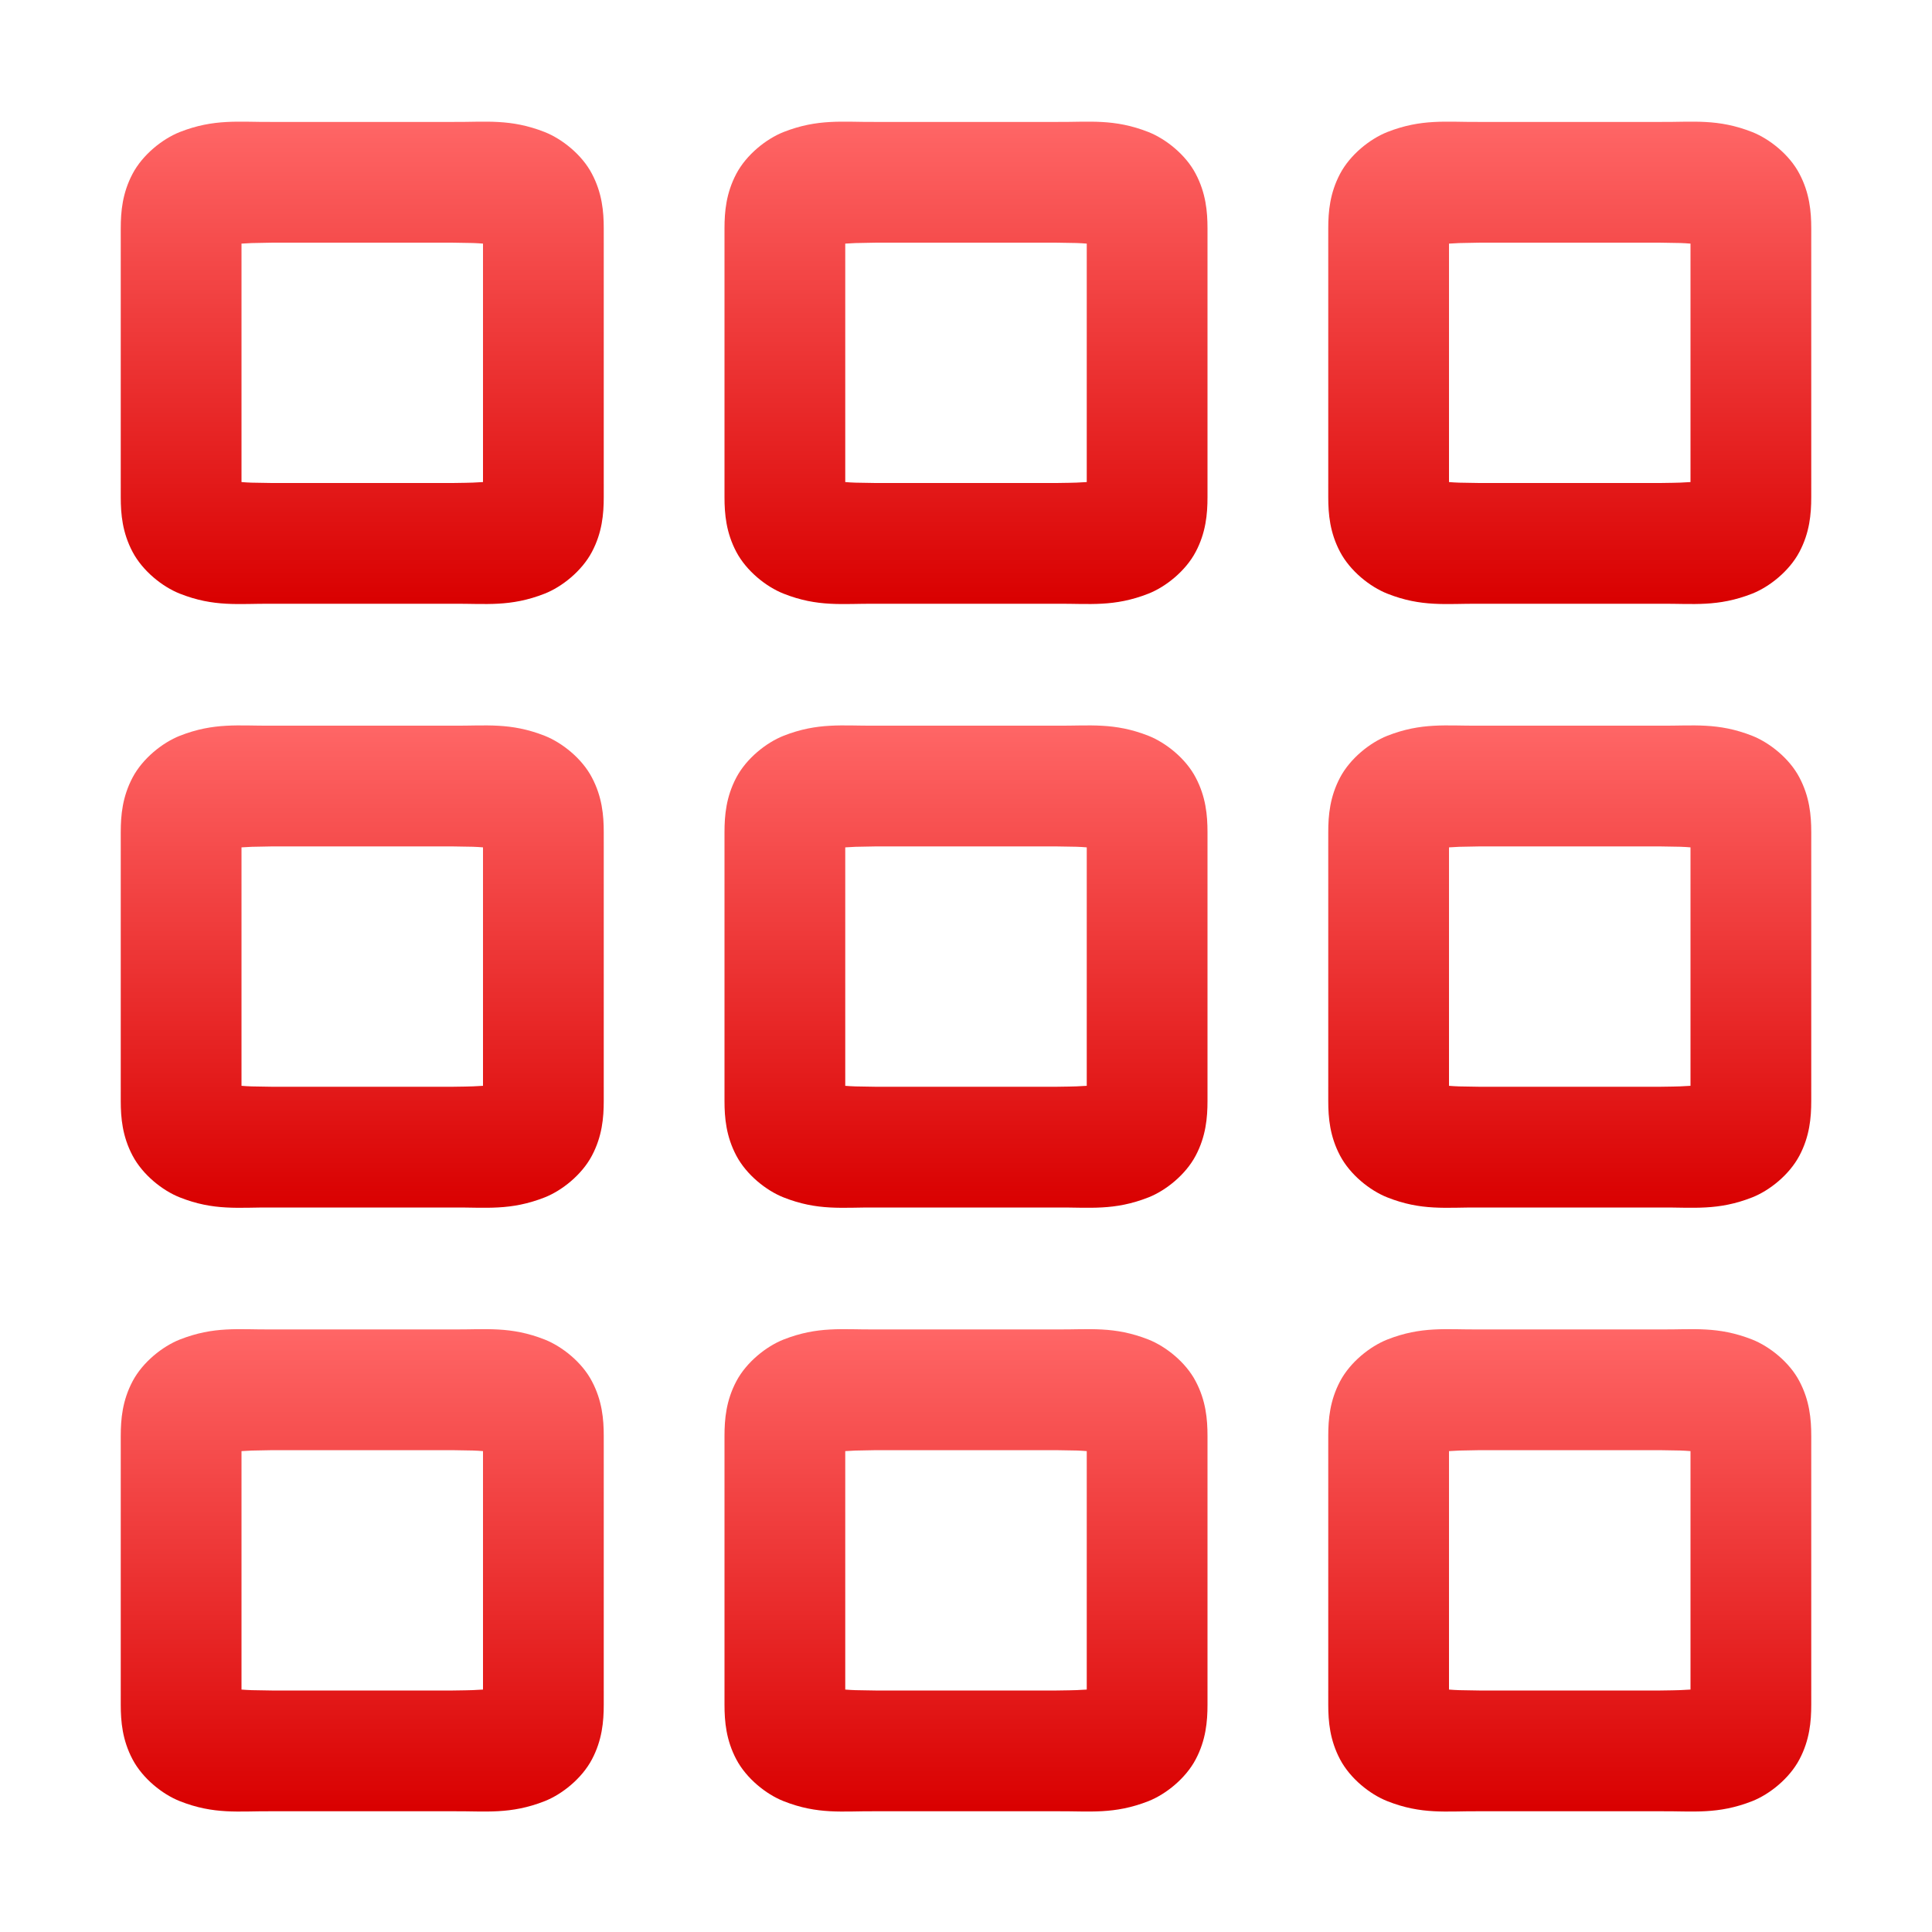 <svg xmlns="http://www.w3.org/2000/svg" xmlns:xlink="http://www.w3.org/1999/xlink" width="64" height="64" viewBox="0 0 64 64" version="1.1">
<defs>
<linearGradient id="linear0" gradientUnits="userSpaceOnUse" x1="0" y1="0" x2="0" y2="1" gradientTransform="matrix(16,0,0,15.98,4,44.031)">
<stop offset="0" style="stop-color:#ff6666;stop-opacity:1;"/>
<stop offset="1" style="stop-color:#d90000;stop-opacity:1;"/>
</linearGradient>
<linearGradient id="linear1" gradientUnits="userSpaceOnUse" x1="0" y1="0" x2="0" y2="1" gradientTransform="matrix(16,0,0,15.98,4,24.031)">
<stop offset="0" style="stop-color:#ff6666;stop-opacity:1;"/>
<stop offset="1" style="stop-color:#d90000;stop-opacity:1;"/>
</linearGradient>
<linearGradient id="linear2" gradientUnits="userSpaceOnUse" x1="0" y1="0" x2="0" y2="1" gradientTransform="matrix(16,0,0,15.98,4,4.031)">
<stop offset="0" style="stop-color:#ff6666;stop-opacity:1;"/>
<stop offset="1" style="stop-color:#d90000;stop-opacity:1;"/>
</linearGradient>
<linearGradient id="linear3" gradientUnits="userSpaceOnUse" x1="0" y1="0" x2="0" y2="1" gradientTransform="matrix(16,0,0,15.98,24,44.031)">
<stop offset="0" style="stop-color:#ff6666;stop-opacity:1;"/>
<stop offset="1" style="stop-color:#d90000;stop-opacity:1;"/>
</linearGradient>
<linearGradient id="linear4" gradientUnits="userSpaceOnUse" x1="0" y1="0" x2="0" y2="1" gradientTransform="matrix(16,0,0,15.98,24,24.031)">
<stop offset="0" style="stop-color:#ff6666;stop-opacity:1;"/>
<stop offset="1" style="stop-color:#d90000;stop-opacity:1;"/>
</linearGradient>
<linearGradient id="linear5" gradientUnits="userSpaceOnUse" x1="0" y1="0" x2="0" y2="1" gradientTransform="matrix(16,0,0,15.98,24,4.031)">
<stop offset="0" style="stop-color:#ff6666;stop-opacity:1;"/>
<stop offset="1" style="stop-color:#d90000;stop-opacity:1;"/>
</linearGradient>
<linearGradient id="linear6" gradientUnits="userSpaceOnUse" x1="0" y1="0" x2="0" y2="1" gradientTransform="matrix(16,0,0,15.98,44,44.031)">
<stop offset="0" style="stop-color:#ff6666;stop-opacity:1;"/>
<stop offset="1" style="stop-color:#d90000;stop-opacity:1;"/>
</linearGradient>
<linearGradient id="linear7" gradientUnits="userSpaceOnUse" x1="0" y1="0" x2="0" y2="1" gradientTransform="matrix(16,0,0,15.98,44,24.031)">
<stop offset="0" style="stop-color:#ff6666;stop-opacity:1;"/>
<stop offset="1" style="stop-color:#d90000;stop-opacity:1;"/>
</linearGradient>
<linearGradient id="linear8" gradientUnits="userSpaceOnUse" x1="0" y1="0" x2="0" y2="1" gradientTransform="matrix(16,0,0,15.98,44,4.031)">
<stop offset="0" style="stop-color:#ff6666;stop-opacity:1;"/>
<stop offset="1" style="stop-color:#d90000;stop-opacity:1;"/>
</linearGradient>
</defs>
<g id="surface1">
<path style=" stroke:none;fill-rule:nonzero;fill:url(#linear0);" d="M 8.984 44.039 C 7.91 44.047 7.094 43.926 5.953 44.375 C 5.383 44.602 4.727 45.121 4.391 45.758 C 4.055 46.395 4 47.004 4 47.57 L 4 56.469 C 4 57.035 4.055 57.645 4.391 58.281 C 4.727 58.918 5.383 59.438 5.953 59.664 C 7.094 60.117 7.91 59.992 8.984 60 L 15.016 60 C 16.09 59.992 16.906 60.113 18.047 59.664 C 18.617 59.438 19.273 58.918 19.609 58.281 C 19.945 57.645 20 57.035 20 56.469 L 20 47.57 C 20 47.004 19.945 46.395 19.609 45.758 C 19.277 45.121 18.617 44.602 18.047 44.375 C 16.906 43.926 16.09 44.047 15.016 44.039 Z M 9 48.039 L 15 48.039 C 15.68 48.047 15.758 48.051 16 48.07 L 16 55.969 C 15.758 55.984 15.68 55.992 15 56 L 9 56 C 8.324 55.992 8.242 55.988 8 55.969 L 8 48.07 C 8.242 48.055 8.32 48.047 9 48.039 Z M 9 48.039 "/>
<path style=" stroke:none;fill-rule:nonzero;fill:url(#linear1);" d="M 8.984 24.039 C 7.91 24.047 7.094 23.926 5.953 24.375 C 5.383 24.602 4.727 25.121 4.391 25.758 C 4.055 26.395 4 27.004 4 27.57 L 4 36.469 C 4 37.035 4.055 37.645 4.391 38.281 C 4.727 38.918 5.383 39.438 5.953 39.664 C 7.094 40.117 7.91 39.992 8.984 40 L 15.016 40 C 16.09 39.992 16.906 40.113 18.047 39.664 C 18.617 39.438 19.273 38.918 19.609 38.281 C 19.945 37.645 20 37.035 20 36.469 L 20 27.57 C 20 27.004 19.945 26.395 19.609 25.758 C 19.277 25.121 18.617 24.602 18.047 24.375 C 16.906 23.926 16.09 24.047 15.016 24.039 Z M 9 28.039 L 15 28.039 C 15.68 28.047 15.758 28.051 16 28.07 L 16 35.969 C 15.758 35.984 15.68 35.992 15 36 L 9 36 C 8.324 35.992 8.242 35.988 8 35.969 L 8 28.07 C 8.242 28.055 8.32 28.047 9 28.039 Z M 9 28.039 "/>
<path style=" stroke:none;fill-rule:nonzero;fill:url(#linear2);" d="M 8.984 4.039 C 7.91 4.047 7.094 3.926 5.953 4.375 C 5.383 4.602 4.727 5.121 4.391 5.758 C 4.055 6.395 4 7.004 4 7.57 L 4 16.469 C 4 17.035 4.055 17.645 4.391 18.281 C 4.727 18.918 5.383 19.438 5.953 19.664 C 7.094 20.117 7.91 19.992 8.984 20 L 15.016 20 C 16.09 19.992 16.906 20.113 18.047 19.664 C 18.617 19.438 19.273 18.918 19.609 18.281 C 19.945 17.645 20 17.035 20 16.469 L 20 7.57 C 20 7.004 19.945 6.395 19.609 5.758 C 19.277 5.121 18.617 4.602 18.047 4.375 C 16.906 3.926 16.09 4.047 15.016 4.039 Z M 9 8.039 L 15 8.039 C 15.68 8.047 15.758 8.051 16 8.07 L 16 15.969 C 15.758 15.984 15.68 15.992 15 16 L 9 16 C 8.324 15.992 8.242 15.988 8 15.969 L 8 8.07 C 8.242 8.055 8.32 8.047 9 8.039 Z M 9 8.039 "/>
<path style=" stroke:none;fill-rule:nonzero;fill:url(#linear3);" d="M 28.984 44.039 C 27.91 44.047 27.094 43.926 25.953 44.375 C 25.383 44.602 24.727 45.121 24.391 45.758 C 24.055 46.395 24 47.004 24 47.57 L 24 56.469 C 24 57.035 24.055 57.645 24.391 58.281 C 24.727 58.918 25.383 59.438 25.953 59.664 C 27.094 60.117 27.91 59.992 28.984 60 L 35.016 60 C 36.09 59.992 36.906 60.113 38.047 59.664 C 38.617 59.438 39.273 58.918 39.609 58.281 C 39.945 57.645 40 57.035 40 56.469 L 40 47.57 C 40 47.004 39.945 46.395 39.609 45.758 C 39.277 45.121 38.617 44.602 38.047 44.375 C 36.906 43.926 36.09 44.047 35.016 44.039 Z M 29 48.039 L 35 48.039 C 35.68 48.047 35.758 48.051 36 48.07 L 36 55.969 C 35.758 55.984 35.68 55.992 35 56 L 29 56 C 28.324 55.992 28.242 55.988 28 55.969 L 28 48.07 C 28.242 48.055 28.32 48.047 29 48.039 Z M 29 48.039 "/>
<path style=" stroke:none;fill-rule:nonzero;fill:url(#linear4);" d="M 28.984 24.039 C 27.91 24.047 27.094 23.926 25.953 24.375 C 25.383 24.602 24.727 25.121 24.391 25.758 C 24.055 26.395 24 27.004 24 27.57 L 24 36.469 C 24 37.035 24.055 37.645 24.391 38.281 C 24.727 38.918 25.383 39.438 25.953 39.664 C 27.094 40.117 27.91 39.992 28.984 40 L 35.016 40 C 36.09 39.992 36.906 40.113 38.047 39.664 C 38.617 39.438 39.273 38.918 39.609 38.281 C 39.945 37.645 40 37.035 40 36.469 L 40 27.57 C 40 27.004 39.945 26.395 39.609 25.758 C 39.277 25.121 38.617 24.602 38.047 24.375 C 36.906 23.926 36.09 24.047 35.016 24.039 Z M 29 28.039 L 35 28.039 C 35.68 28.047 35.758 28.051 36 28.07 L 36 35.969 C 35.758 35.984 35.68 35.992 35 36 L 29 36 C 28.324 35.992 28.242 35.988 28 35.969 L 28 28.07 C 28.242 28.055 28.32 28.047 29 28.039 Z M 29 28.039 "/>
<path style=" stroke:none;fill-rule:nonzero;fill:url(#linear5);" d="M 28.984 4.039 C 27.91 4.047 27.094 3.926 25.953 4.375 C 25.383 4.602 24.727 5.121 24.391 5.758 C 24.055 6.395 24 7.004 24 7.57 L 24 16.469 C 24 17.035 24.055 17.645 24.391 18.281 C 24.727 18.918 25.383 19.438 25.953 19.664 C 27.094 20.117 27.91 19.992 28.984 20 L 35.016 20 C 36.09 19.992 36.906 20.113 38.047 19.664 C 38.617 19.438 39.273 18.918 39.609 18.281 C 39.945 17.645 40 17.035 40 16.469 L 40 7.57 C 40 7.004 39.945 6.395 39.609 5.758 C 39.277 5.121 38.617 4.602 38.047 4.375 C 36.906 3.926 36.09 4.047 35.016 4.039 Z M 29 8.039 L 35 8.039 C 35.68 8.047 35.758 8.051 36 8.07 L 36 15.969 C 35.758 15.984 35.68 15.992 35 16 L 29 16 C 28.324 15.992 28.242 15.988 28 15.969 L 28 8.07 C 28.242 8.055 28.32 8.047 29 8.039 Z M 29 8.039 "/>
<path style=" stroke:none;fill-rule:nonzero;fill:url(#linear6);" d="M 48.984 44.039 C 47.91 44.047 47.094 43.926 45.953 44.375 C 45.383 44.602 44.727 45.121 44.391 45.758 C 44.055 46.395 44 47.004 44 47.57 L 44 56.469 C 44 57.035 44.055 57.645 44.391 58.281 C 44.727 58.918 45.383 59.438 45.953 59.664 C 47.094 60.117 47.91 59.992 48.984 60 L 55.016 60 C 56.09 59.992 56.906 60.113 58.047 59.664 C 58.617 59.438 59.273 58.918 59.609 58.281 C 59.945 57.645 60 57.035 60 56.469 L 60 47.57 C 60 47.004 59.945 46.395 59.609 45.758 C 59.277 45.121 58.617 44.602 58.047 44.375 C 56.906 43.926 56.09 44.047 55.016 44.039 Z M 49 48.039 L 55 48.039 C 55.68 48.047 55.758 48.051 56 48.07 L 56 55.969 C 55.758 55.984 55.68 55.992 55 56 L 49 56 C 48.324 55.992 48.242 55.988 48 55.969 L 48 48.07 C 48.242 48.055 48.32 48.047 49 48.039 Z M 49 48.039 "/>
<path style=" stroke:none;fill-rule:nonzero;fill:url(#linear7);" d="M 48.984 24.039 C 47.91 24.047 47.094 23.926 45.953 24.375 C 45.383 24.602 44.727 25.121 44.391 25.758 C 44.055 26.395 44 27.004 44 27.57 L 44 36.469 C 44 37.035 44.055 37.645 44.391 38.281 C 44.727 38.918 45.383 39.438 45.953 39.664 C 47.094 40.117 47.91 39.992 48.984 40 L 55.016 40 C 56.09 39.992 56.906 40.113 58.047 39.664 C 58.617 39.438 59.273 38.918 59.609 38.281 C 59.945 37.645 60 37.035 60 36.469 L 60 27.57 C 60 27.004 59.945 26.395 59.609 25.758 C 59.277 25.121 58.617 24.602 58.047 24.375 C 56.906 23.926 56.09 24.047 55.016 24.039 Z M 49 28.039 L 55 28.039 C 55.68 28.047 55.758 28.051 56 28.07 L 56 35.969 C 55.758 35.984 55.68 35.992 55 36 L 49 36 C 48.324 35.992 48.242 35.988 48 35.969 L 48 28.07 C 48.242 28.055 48.32 28.047 49 28.039 Z M 49 28.039 "/>
<path style=" stroke:none;fill-rule:nonzero;fill:url(#linear8);" d="M 48.984 4.039 C 47.91 4.047 47.094 3.926 45.953 4.375 C 45.383 4.602 44.727 5.121 44.391 5.758 C 44.055 6.395 44 7.004 44 7.57 L 44 16.469 C 44 17.035 44.055 17.645 44.391 18.281 C 44.727 18.918 45.383 19.438 45.953 19.664 C 47.094 20.117 47.91 19.992 48.984 20 L 55.016 20 C 56.09 19.992 56.906 20.113 58.047 19.664 C 58.617 19.438 59.273 18.918 59.609 18.281 C 59.945 17.645 60 17.035 60 16.469 L 60 7.57 C 60 7.004 59.945 6.395 59.609 5.758 C 59.277 5.121 58.617 4.602 58.047 4.375 C 56.906 3.926 56.09 4.047 55.016 4.039 Z M 49 8.039 L 55 8.039 C 55.68 8.047 55.758 8.051 56 8.07 L 56 15.969 C 55.758 15.984 55.68 15.992 55 16 L 49 16 C 48.324 15.992 48.242 15.988 48 15.969 L 48 8.07 C 48.242 8.055 48.32 8.047 49 8.039 Z M 49 8.039 "/>
</g>
</svg>
